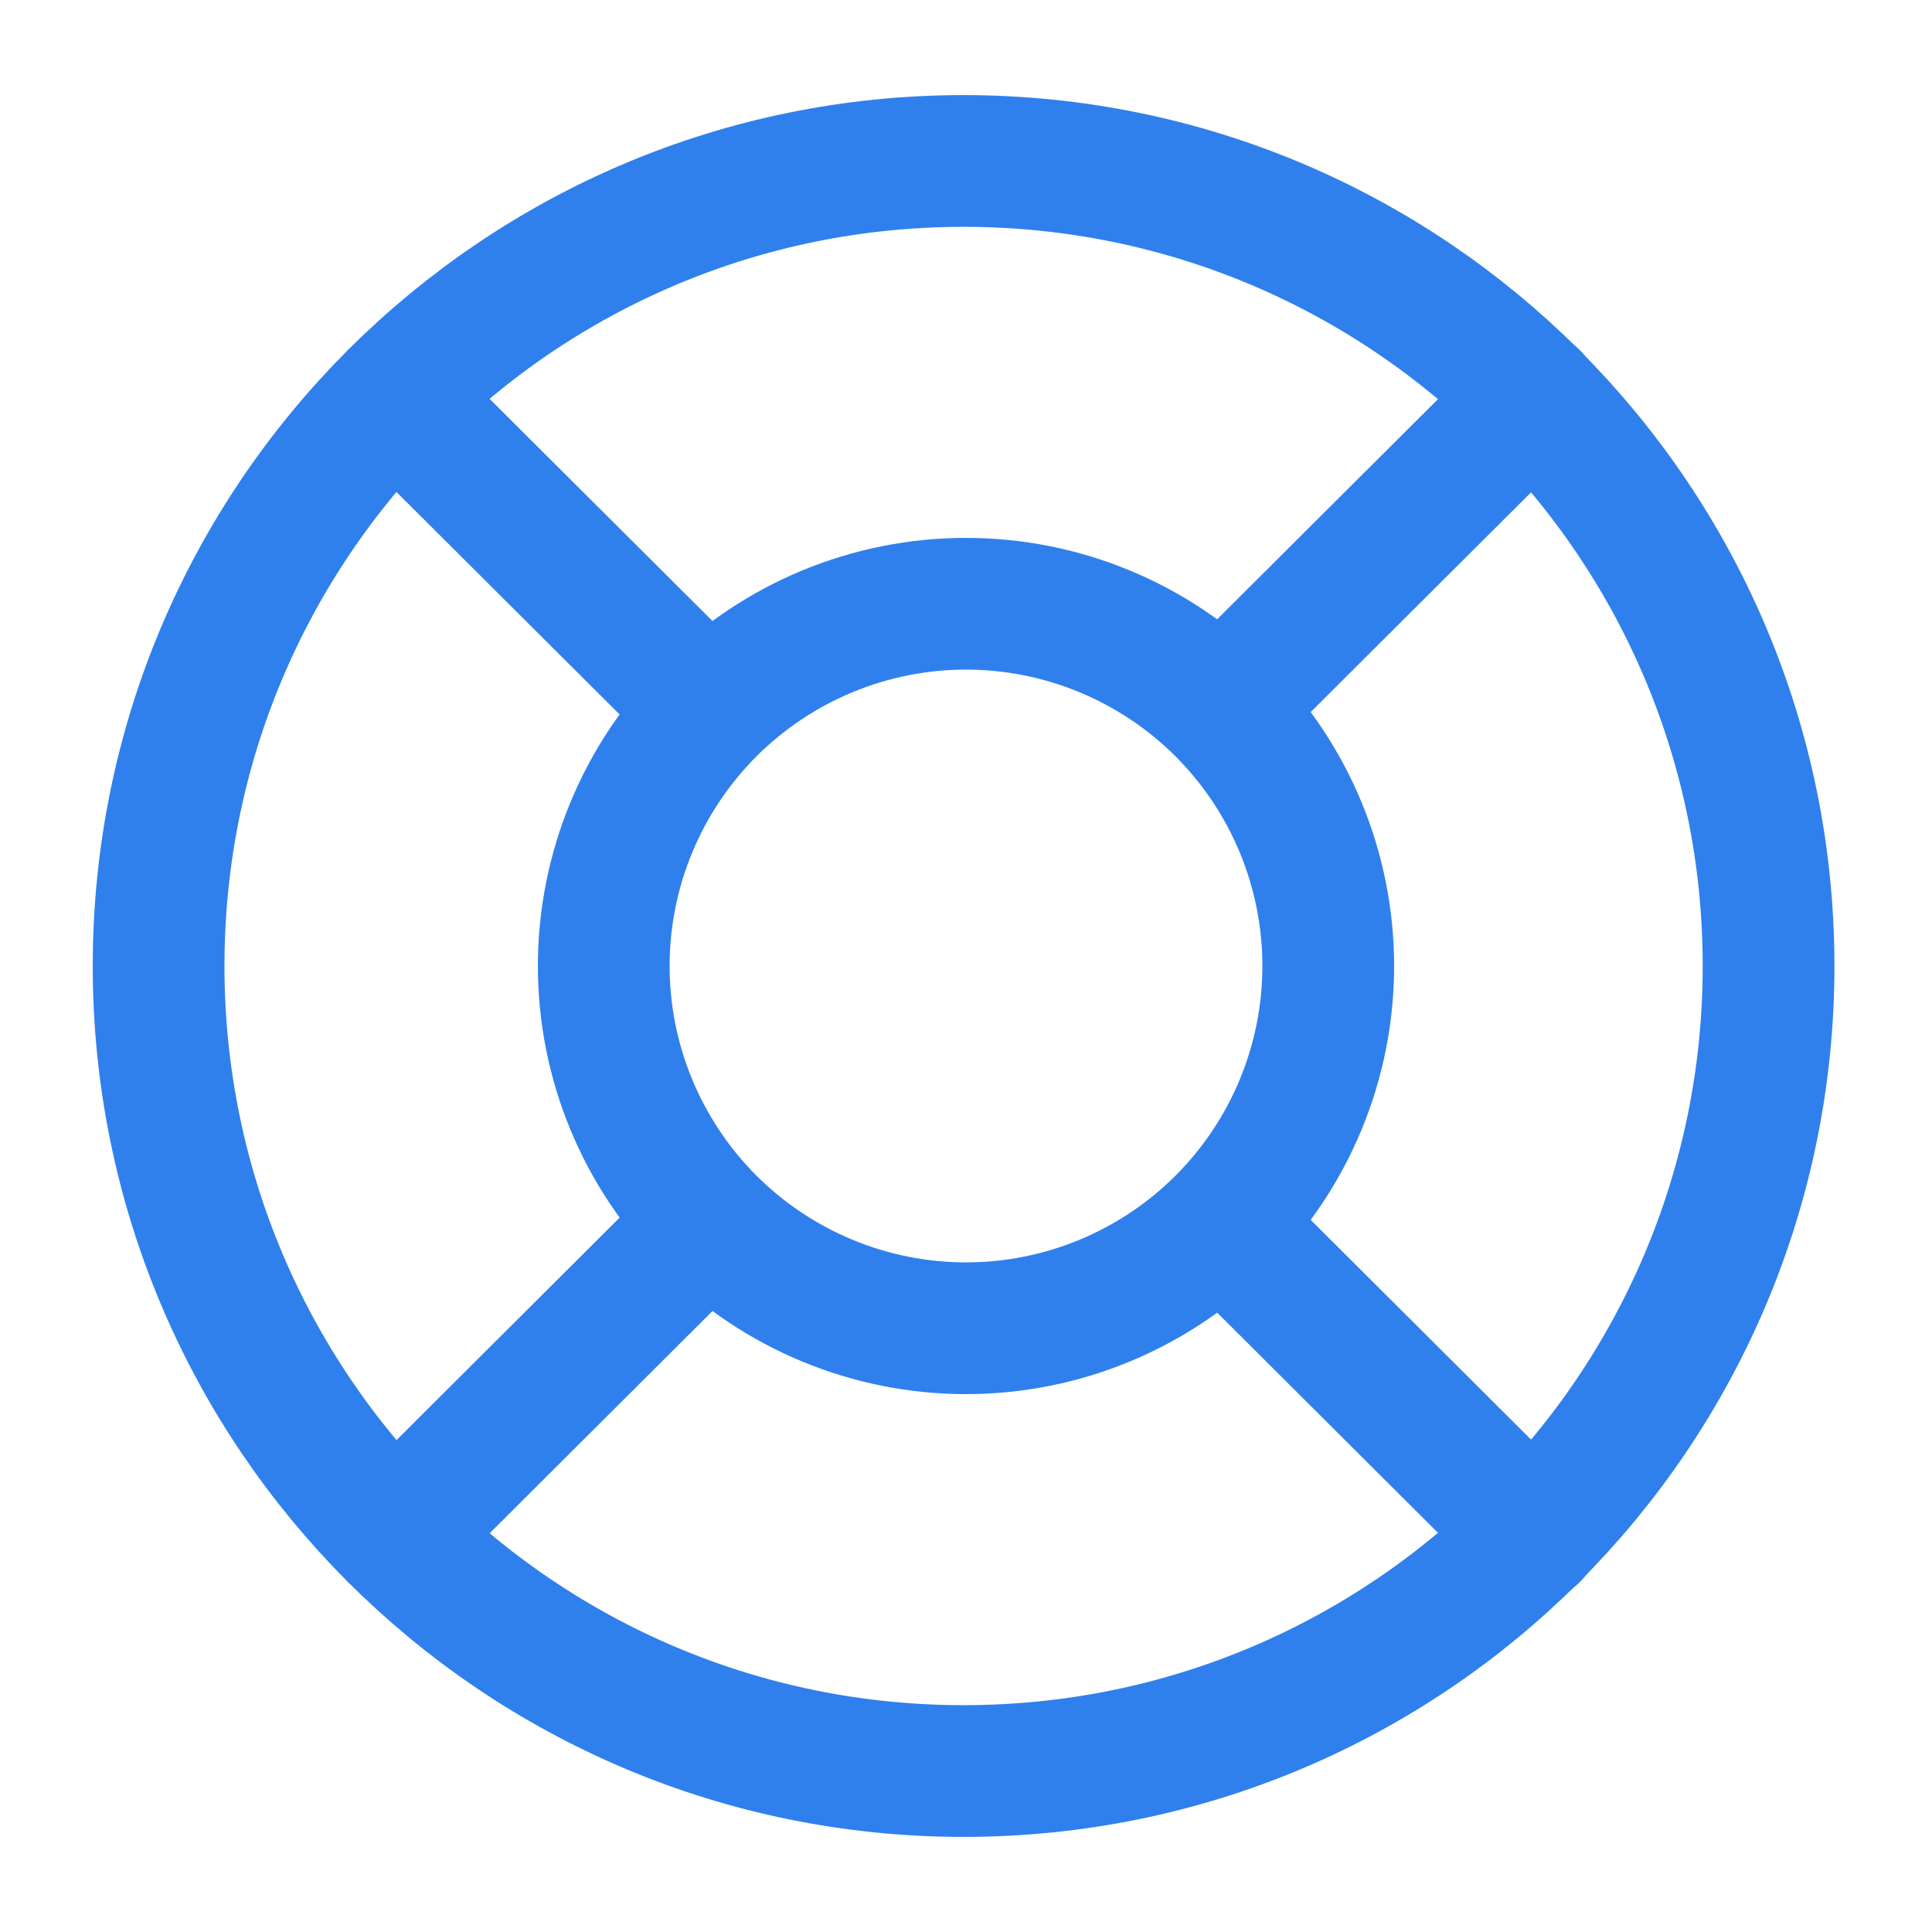 <svg width="22" height="22" viewBox="0 0 22 22" fill="none" xmlns="http://www.w3.org/2000/svg">
<path d="M10.972 20.167C16.035 20.167 20.139 16.063 20.139 11C20.139 5.937 16.035 1.833 10.972 1.833C5.91 1.833 1.806 5.937 1.806 11C1.806 16.063 5.91 20.167 10.972 20.167V20.167Z" stroke="#2F80ED" stroke-width="1.5" stroke-linecap="round" stroke-linejoin="round"/>
<path d="M11 15.125C12.094 15.125 13.143 14.69 13.917 13.917C14.69 13.143 15.125 12.094 15.125 11C15.125 9.906 14.69 8.857 13.917 8.083C13.143 7.31 12.094 6.875 11 6.875C9.906 6.875 8.857 7.31 8.083 8.083C7.31 8.857 6.875 9.906 6.875 11C6.875 12.094 7.31 13.143 8.083 13.917C8.857 14.69 9.906 15.125 11 15.125V15.125Z" stroke="#2F80ED" stroke-width="1.5" stroke-linecap="round" stroke-linejoin="round"/>
<path d="M4.491 4.52L7.736 7.755" stroke="#2F80ED" stroke-width="1.5" stroke-linecap="round" stroke-linejoin="round"/>
<path d="M4.492 17.481L7.737 14.245" stroke="#2F80ED" stroke-width="1.5" stroke-linecap="round" stroke-linejoin="round"/>
<path d="M17.463 17.481L14.218 14.245" stroke="#2F80ED" stroke-width="1.5" stroke-linecap="round" stroke-linejoin="round"/>
<path d="M17.462 4.52L14.217 7.755" stroke="#2F80ED" stroke-width="1.5" stroke-linecap="round" stroke-linejoin="round"/>
</svg>
